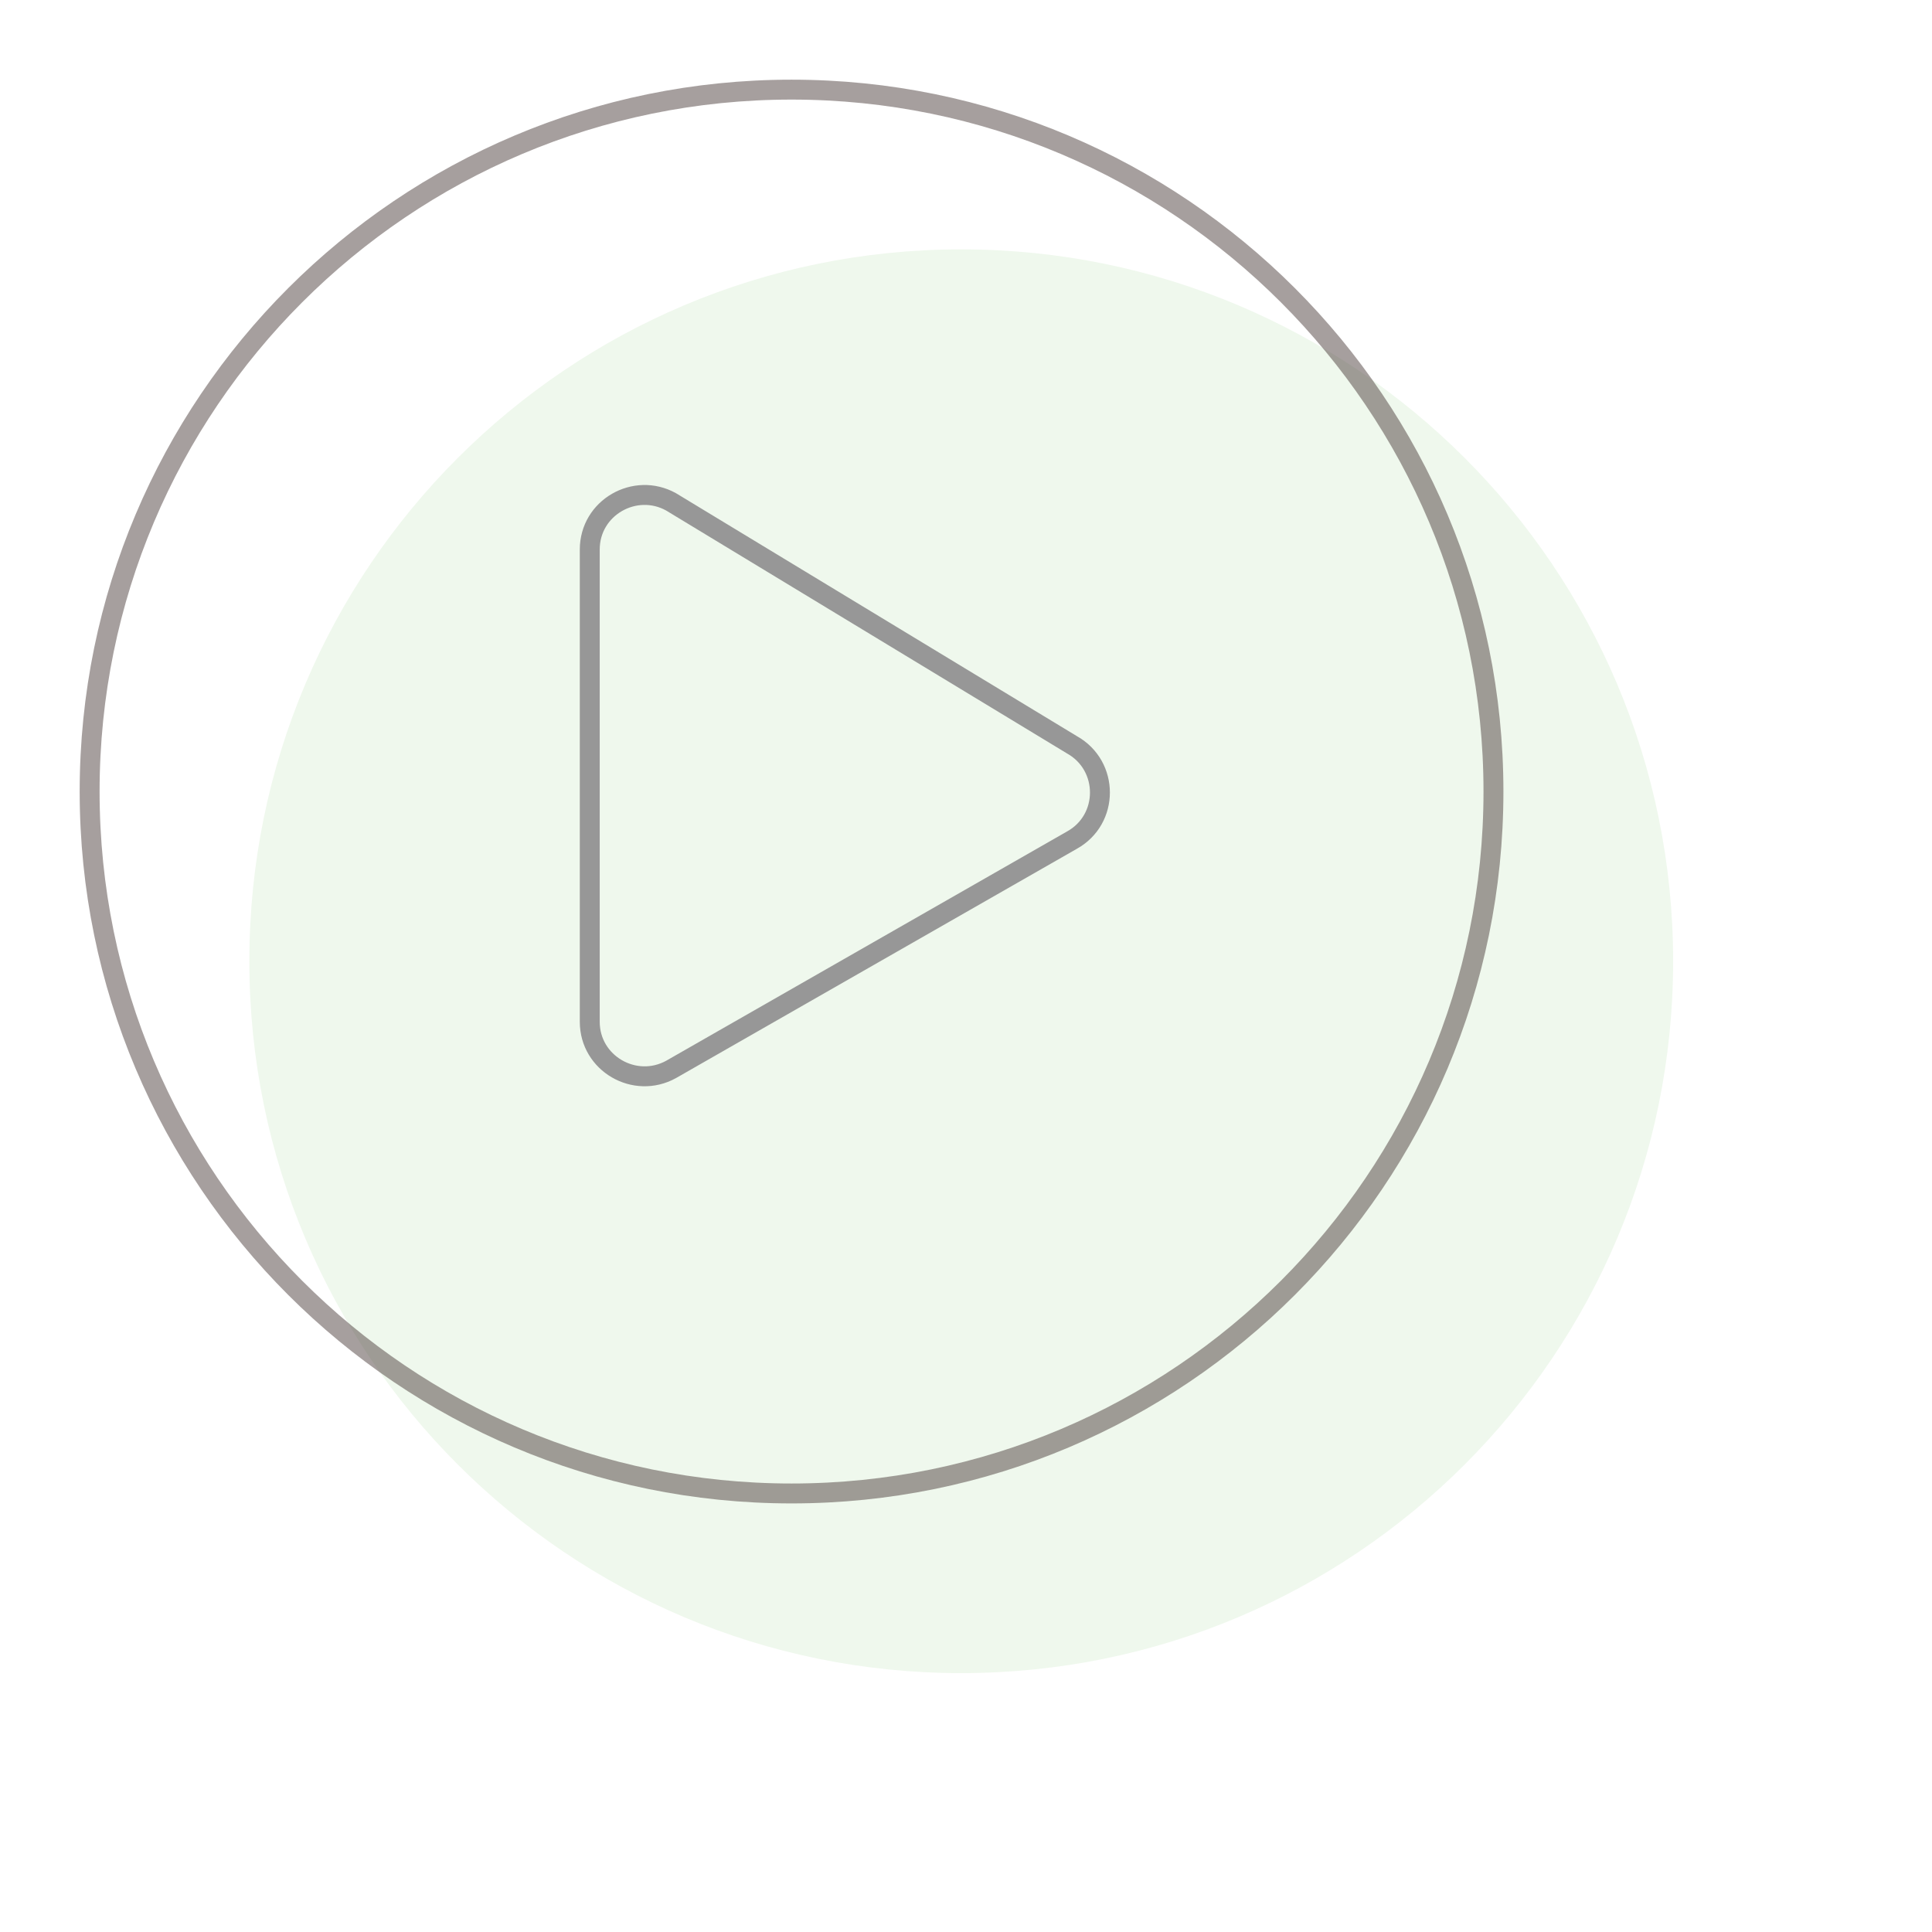 <svg xmlns="http://www.w3.org/2000/svg" width="97" height="97" viewBox="0 0 97 97"><defs><filter id="m588a" width="168%" height="168%" x="-24%" y="-24%" filterUnits="objectBoundingBox"><feGaussianBlur in="SourceGraphic" result="FeGaussianBlur1018Out" stdDeviation="5 5"/></filter><clipPath id="m588b"><path fill="#fff" d="M39.74 75.482c19.74 0 35.742-16.002 35.742-35.741C75.482 20 59.48 4 39.74 4 20 4 4 20.002 4 39.74c0 19.74 16.002 35.742 35.74 35.742z"/></clipPath></defs><g><g><g filter="url(#m588a)"><path fill="#eff8ed" d="M48.26 84.002C68 84.002 84.003 68 84.003 48.26 84.002 28.52 68 12.52 48.26 12.52c-19.74 0-35.741 16.002-35.741 35.74 0 19.74 16.002 35.742 35.74 35.742z"/></g><g><g opacity=".49"><path fill="none" stroke="#4a3c3a" stroke-miterlimit="20" stroke-width="2" d="M39.74 75.482c19.74 0 35.742-16.002 35.742-35.741C75.482 20 59.48 4 39.74 4 20 4 4 20.002 4 39.74c0 19.74 16.002 35.742 35.74 35.742z" clip-path="url(&quot;#m588b&quot;)"/></g><g><path fill="none" stroke="#979797" stroke-miterlimit="20" d="M53.818 37.393L33.692 25.197c-1.806-1.003-4.082.285-4.082 2.393V51.3c0 2.097 2.264 3.396 4.082 2.393l20.126-11.512c1.875-1.038 1.875-3.74 0-4.788z"/></g></g></g></g></svg>